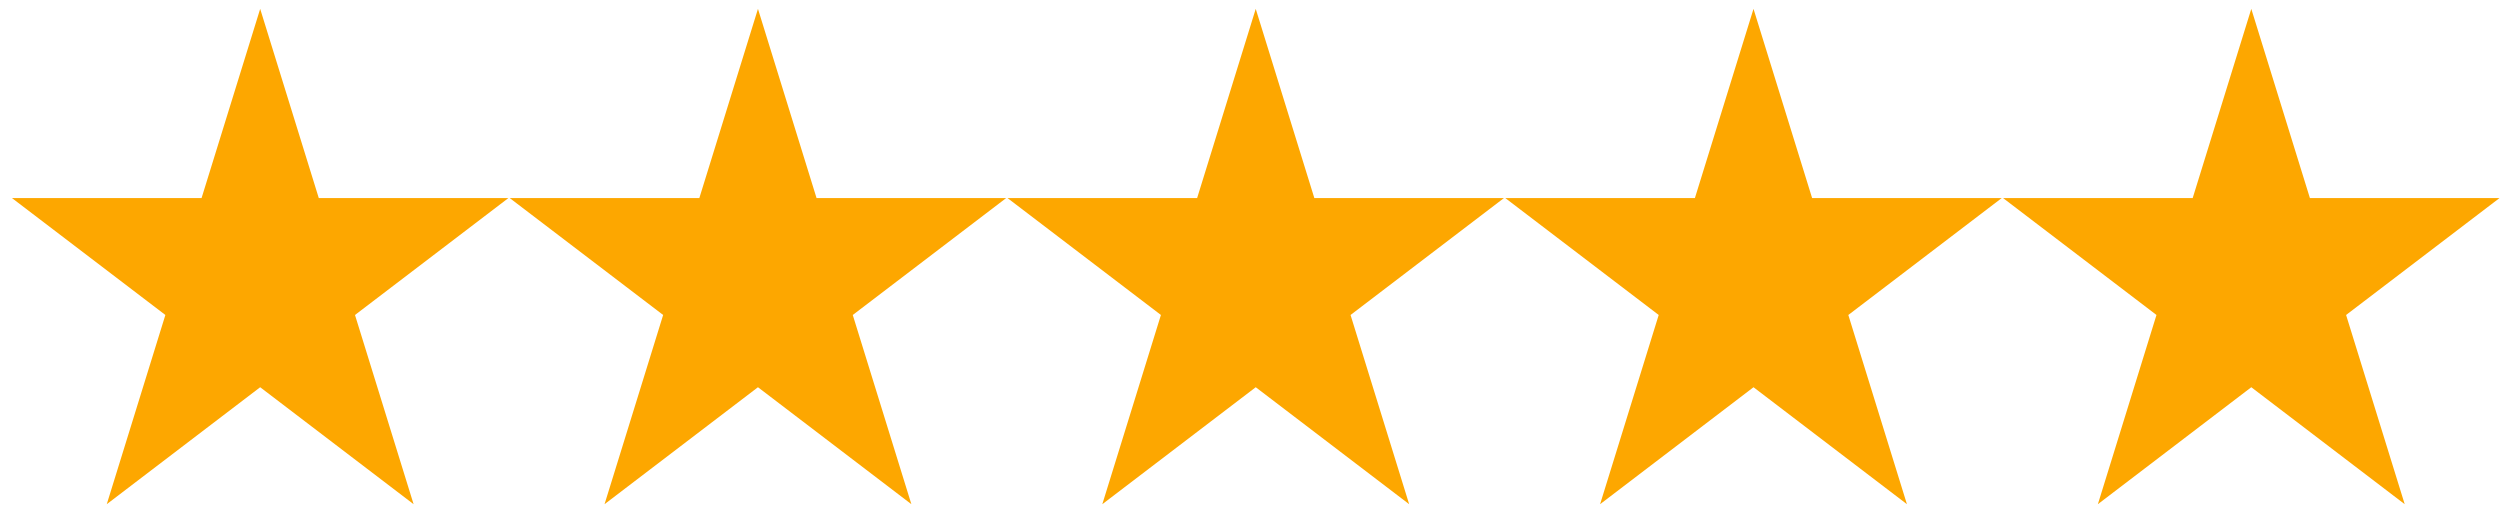 <svg width="201" height="41" viewBox="0 0 201 41" fill="none" xmlns="http://www.w3.org/2000/svg">
<path d="M25.63 15.924L20.918 0.713L16.206 15.924H0.961L13.296 25.324L8.584 40.537L20.918 31.133L33.253 40.537L28.541 25.324L40.876 15.924H25.63ZM65.651 15.924L60.94 0.713L56.227 15.924H40.982L53.317 25.324L48.605 40.537L60.94 31.133L73.274 40.537L68.562 25.324L80.897 15.924H65.651ZM105.673 15.924L100.961 0.713L96.249 15.924H81.003L93.338 25.324L88.626 40.537L100.961 31.133L113.296 40.537L108.584 25.324L120.918 15.924H105.673ZM145.694 15.924L140.982 0.713L136.27 15.924H121.025L133.36 25.324L128.647 40.537L140.982 31.133L153.317 40.537L148.605 25.324L160.94 15.924H145.694ZM181.004 0.713L176.292 15.924H161.046L173.381 25.324L168.669 40.537L181.004 31.133L193.338 40.537L188.626 25.324L200.961 15.924H185.716L181.004 0.713Z" fill="#FDA700"/>
</svg>
